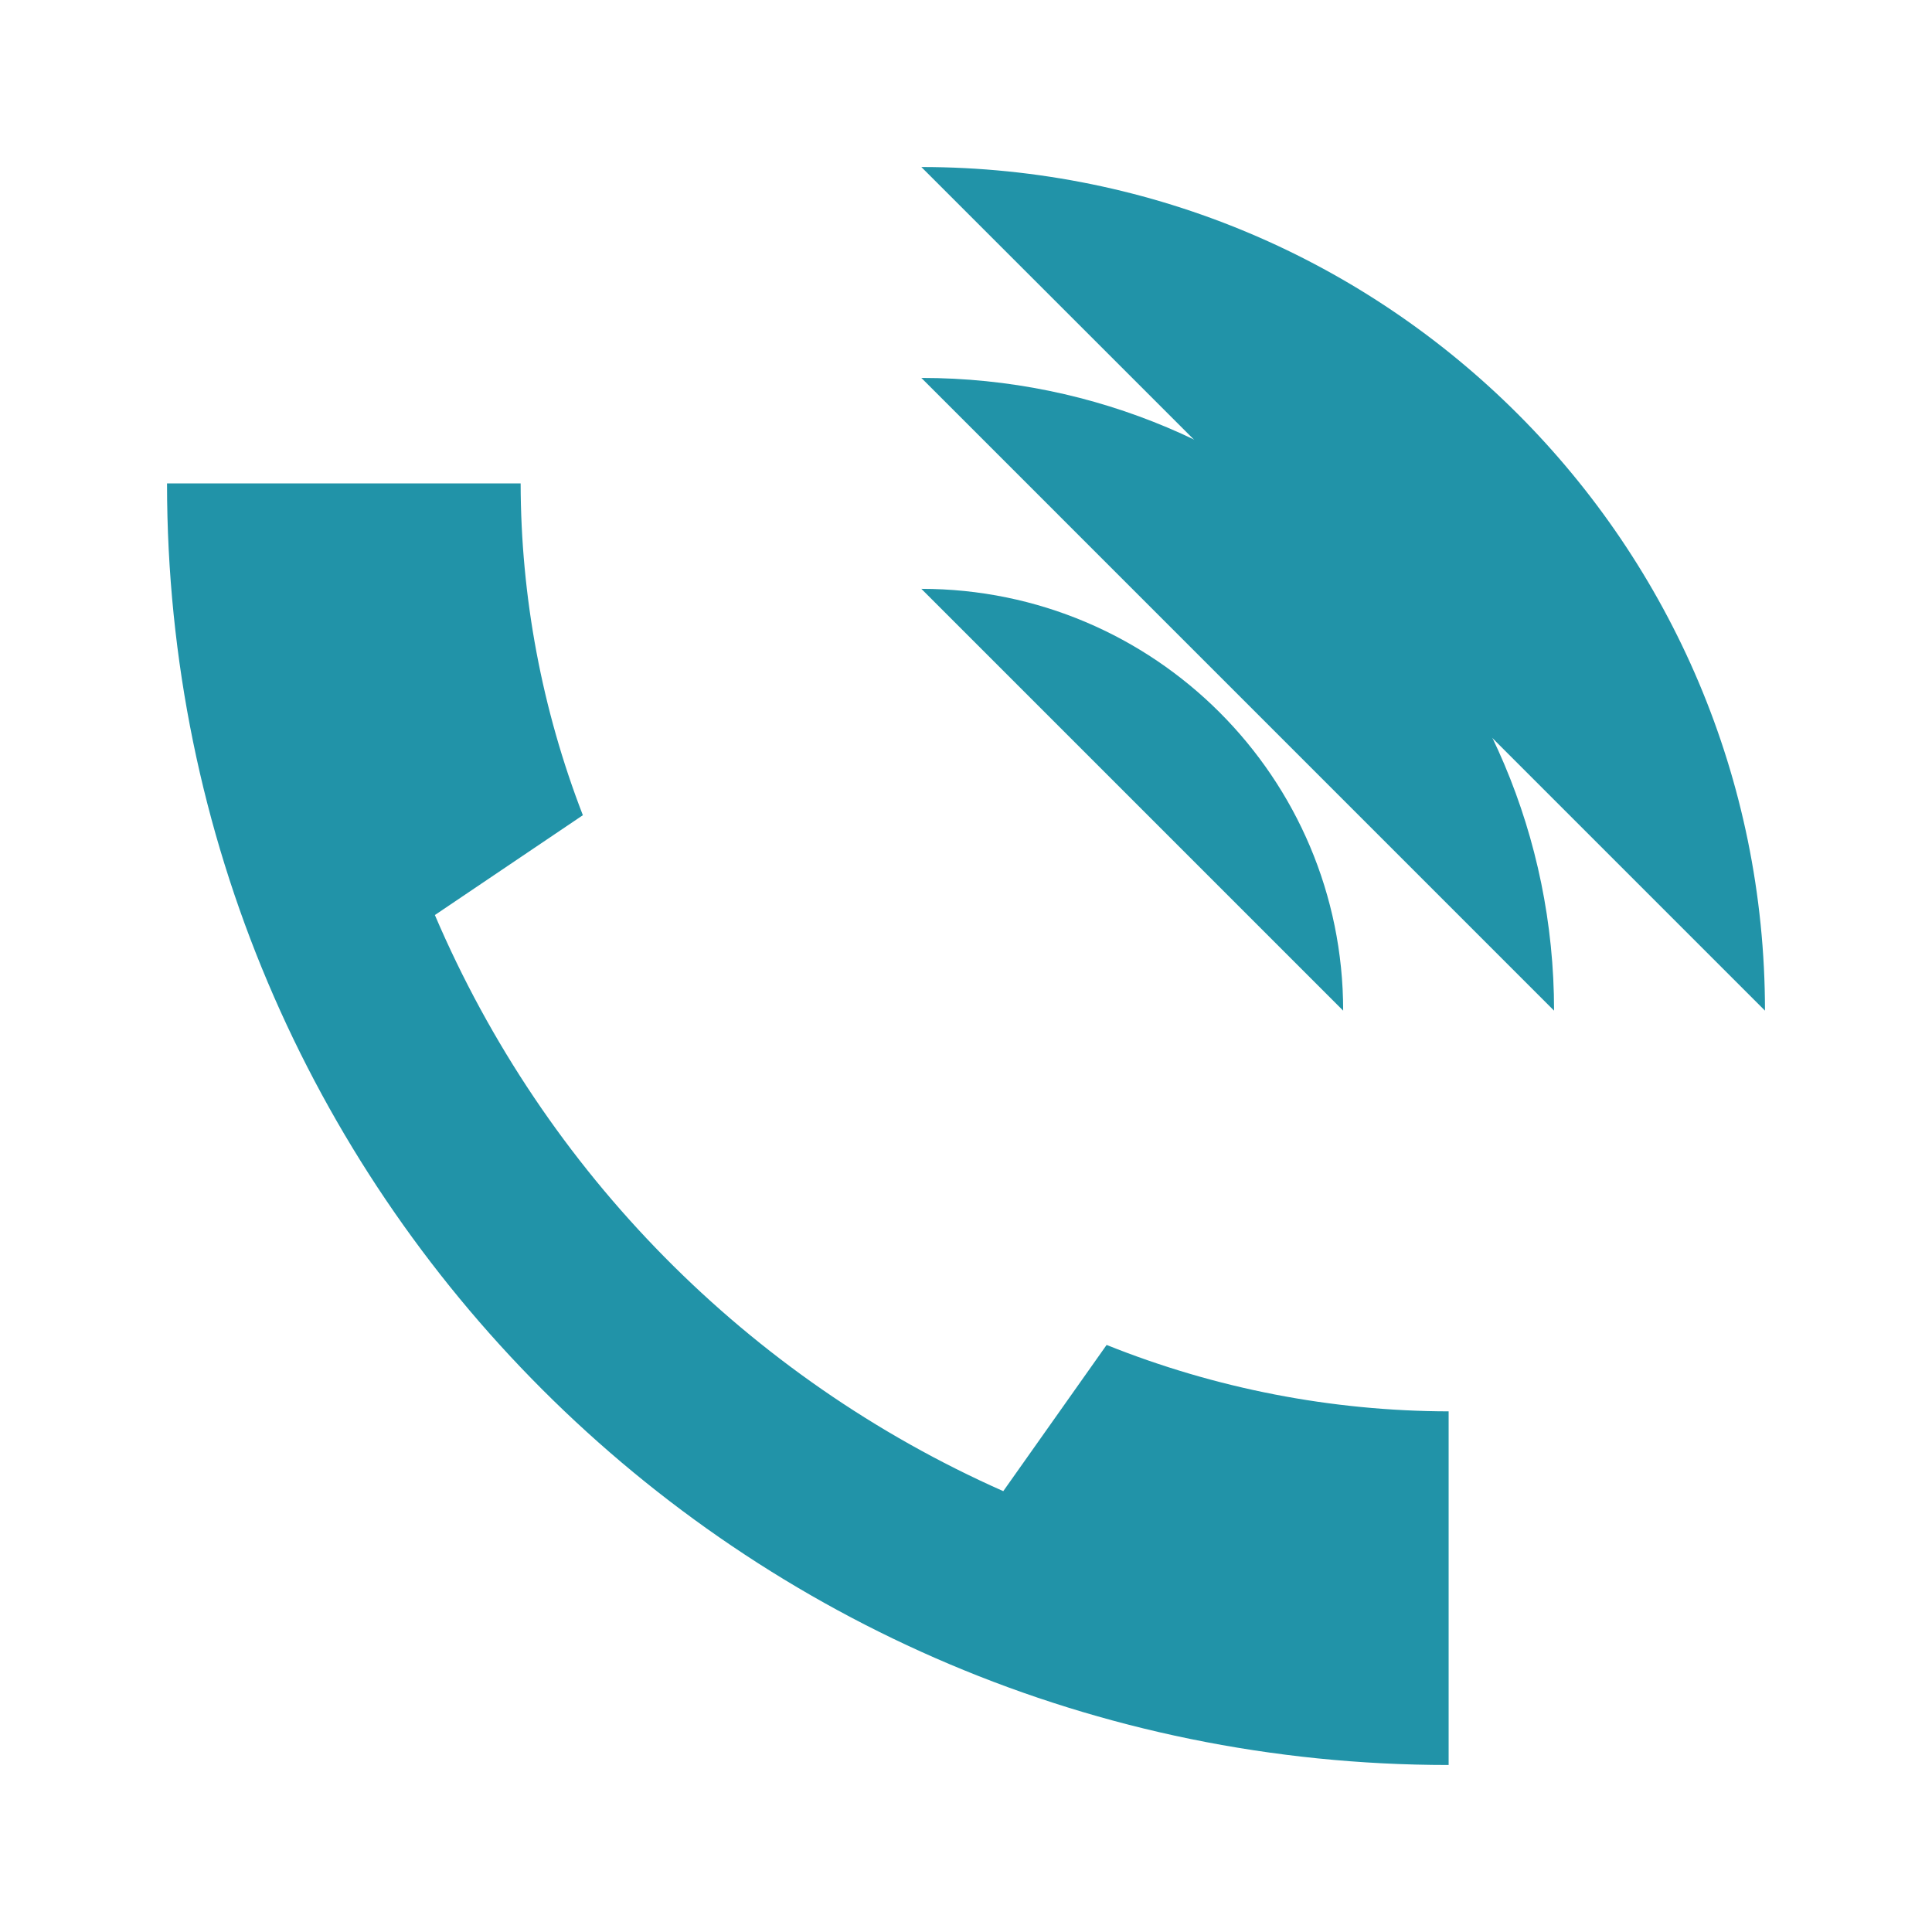 <?xml version="1.0" encoding="utf-8"?>
<!-- Generator: Adobe Illustrator 16.0.0, SVG Export Plug-In . SVG Version: 6.00 Build 0)  -->
<!DOCTYPE svg PUBLIC "-//W3C//DTD SVG 1.1//EN" "http://www.w3.org/Graphics/SVG/1.1/DTD/svg11.dtd">
<svg version="1.1" id="Layer_1" xmlns="http://www.w3.org/2000/svg" xmlns:xlink="http://www.w3.org/1999/xlink" x="0px" y="0px"
	 width="100px" height="100px" viewBox="256 346 100 100" enable-background="new 256 346 100 100" xml:space="preserve">
<title></title>
<path fill="#2193A8" d="M307.929,423.182c-13.224-5.863-23.735-16.519-29.42-29.82l7.66-5.167
	c-2.12-5.479-3.211-11.301-3.221-17.175h-18.303c0,36.636,29.7,66.336,66.336,66.336v-18.304c-6.065-0.013-12.073-1.18-17.703-3.438
	L307.929,423.182z"/>
<path fill="#2193A8" d="M303.689,376.478c12.058,0,21.833,9.775,21.833,21.833"/>
<path fill="#2193A8" d="M303.689,365.561c18.087,0,32.749,14.663,32.749,32.75"/>
<path fill="#2193A8" d="M303.689,354.645c24.116,0,43.666,19.55,43.666,43.666"/>
</svg>
